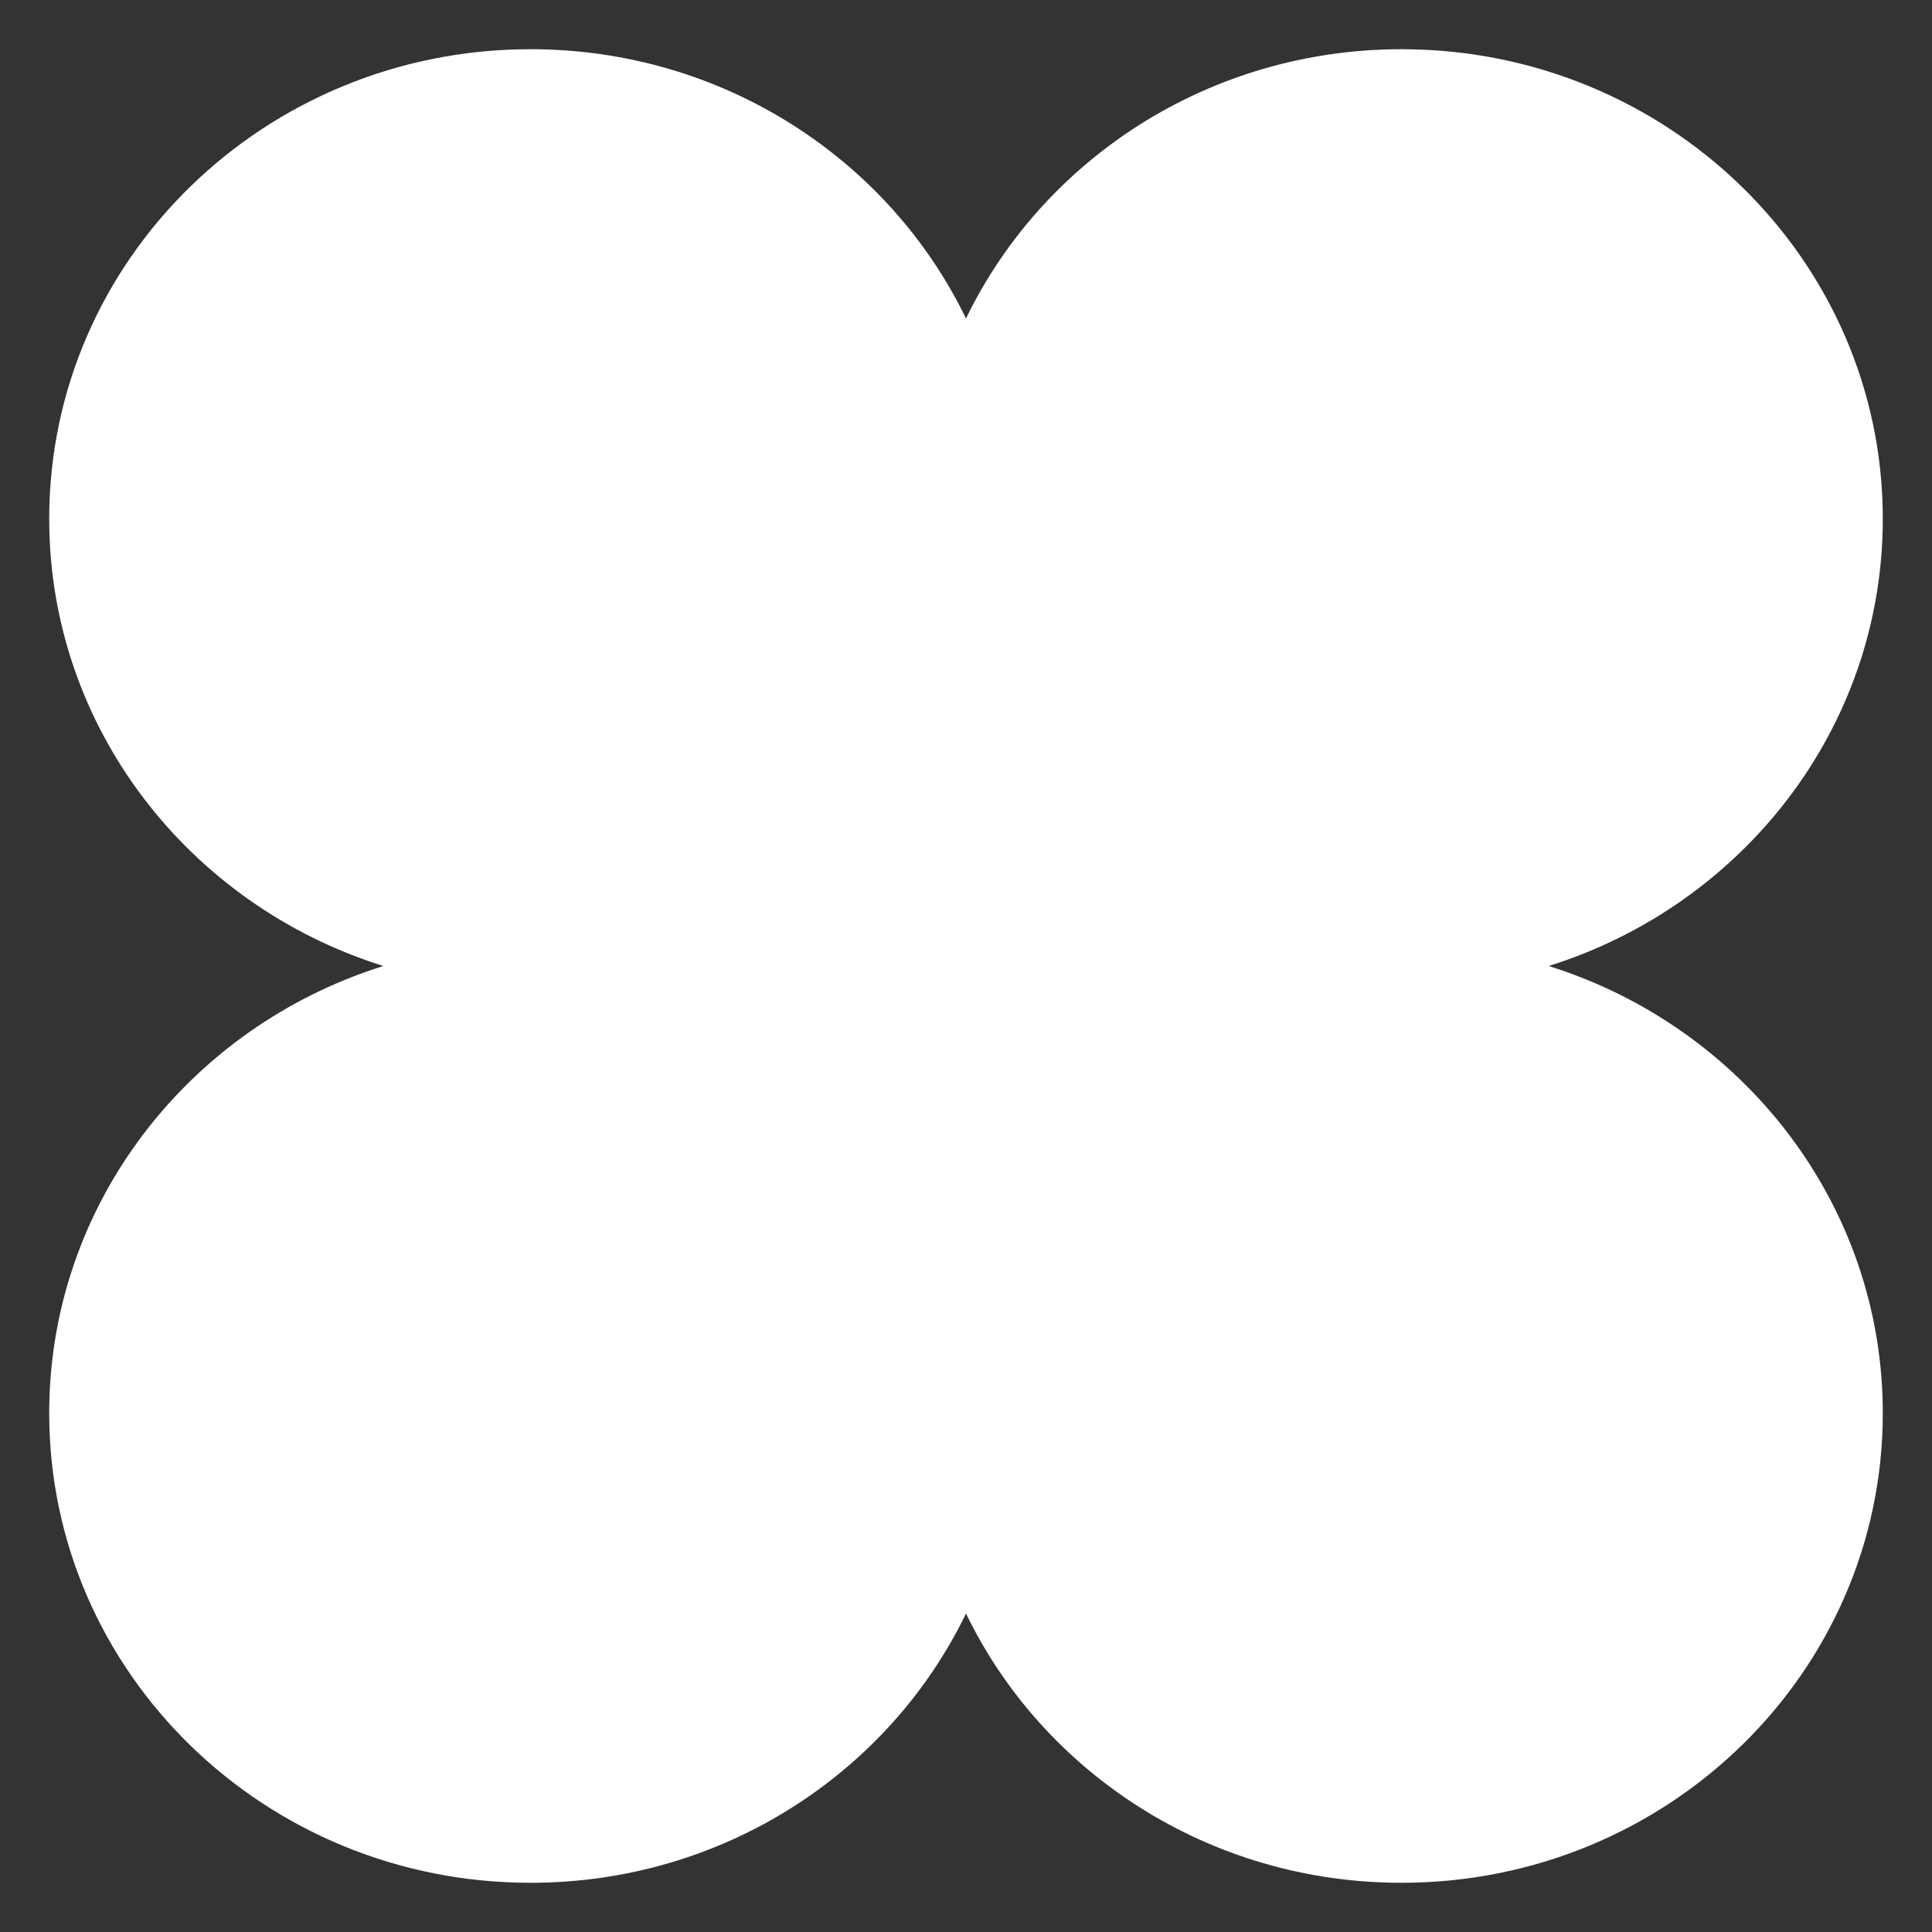 <svg width="32" height="32" viewBox="0 0 32 32" fill="none" xmlns="http://www.w3.org/2000/svg">
<rect x="0" y="0" width="32" height="32" fill="#333333" stroke="none"/>
<path fill-rule="evenodd" clip-rule="evenodd" d="M23.213 31.185C20.026 31.185 17.276 29.361 16 26.725C14.724 29.361 11.974 31.185 8.787 31.185C4.384 31.185 0.815 27.703 0.815 23.407C0.815 19.941 3.139 17.005 6.349 16C3.139 14.995 0.815 12.059 0.815 8.593C0.815 4.297 4.384 0.815 8.787 0.815C11.974 0.815 14.724 2.639 16 5.275C17.276 2.639 20.026 0.815 23.213 0.815C27.616 0.815 31.185 4.297 31.185 8.593C31.185 12.059 28.861 14.995 25.651 16C28.861 17.005 31.185 19.941 31.185 23.407C31.185 27.703 27.616 31.185 23.213 31.185Z" fill="white"/>
</svg>
